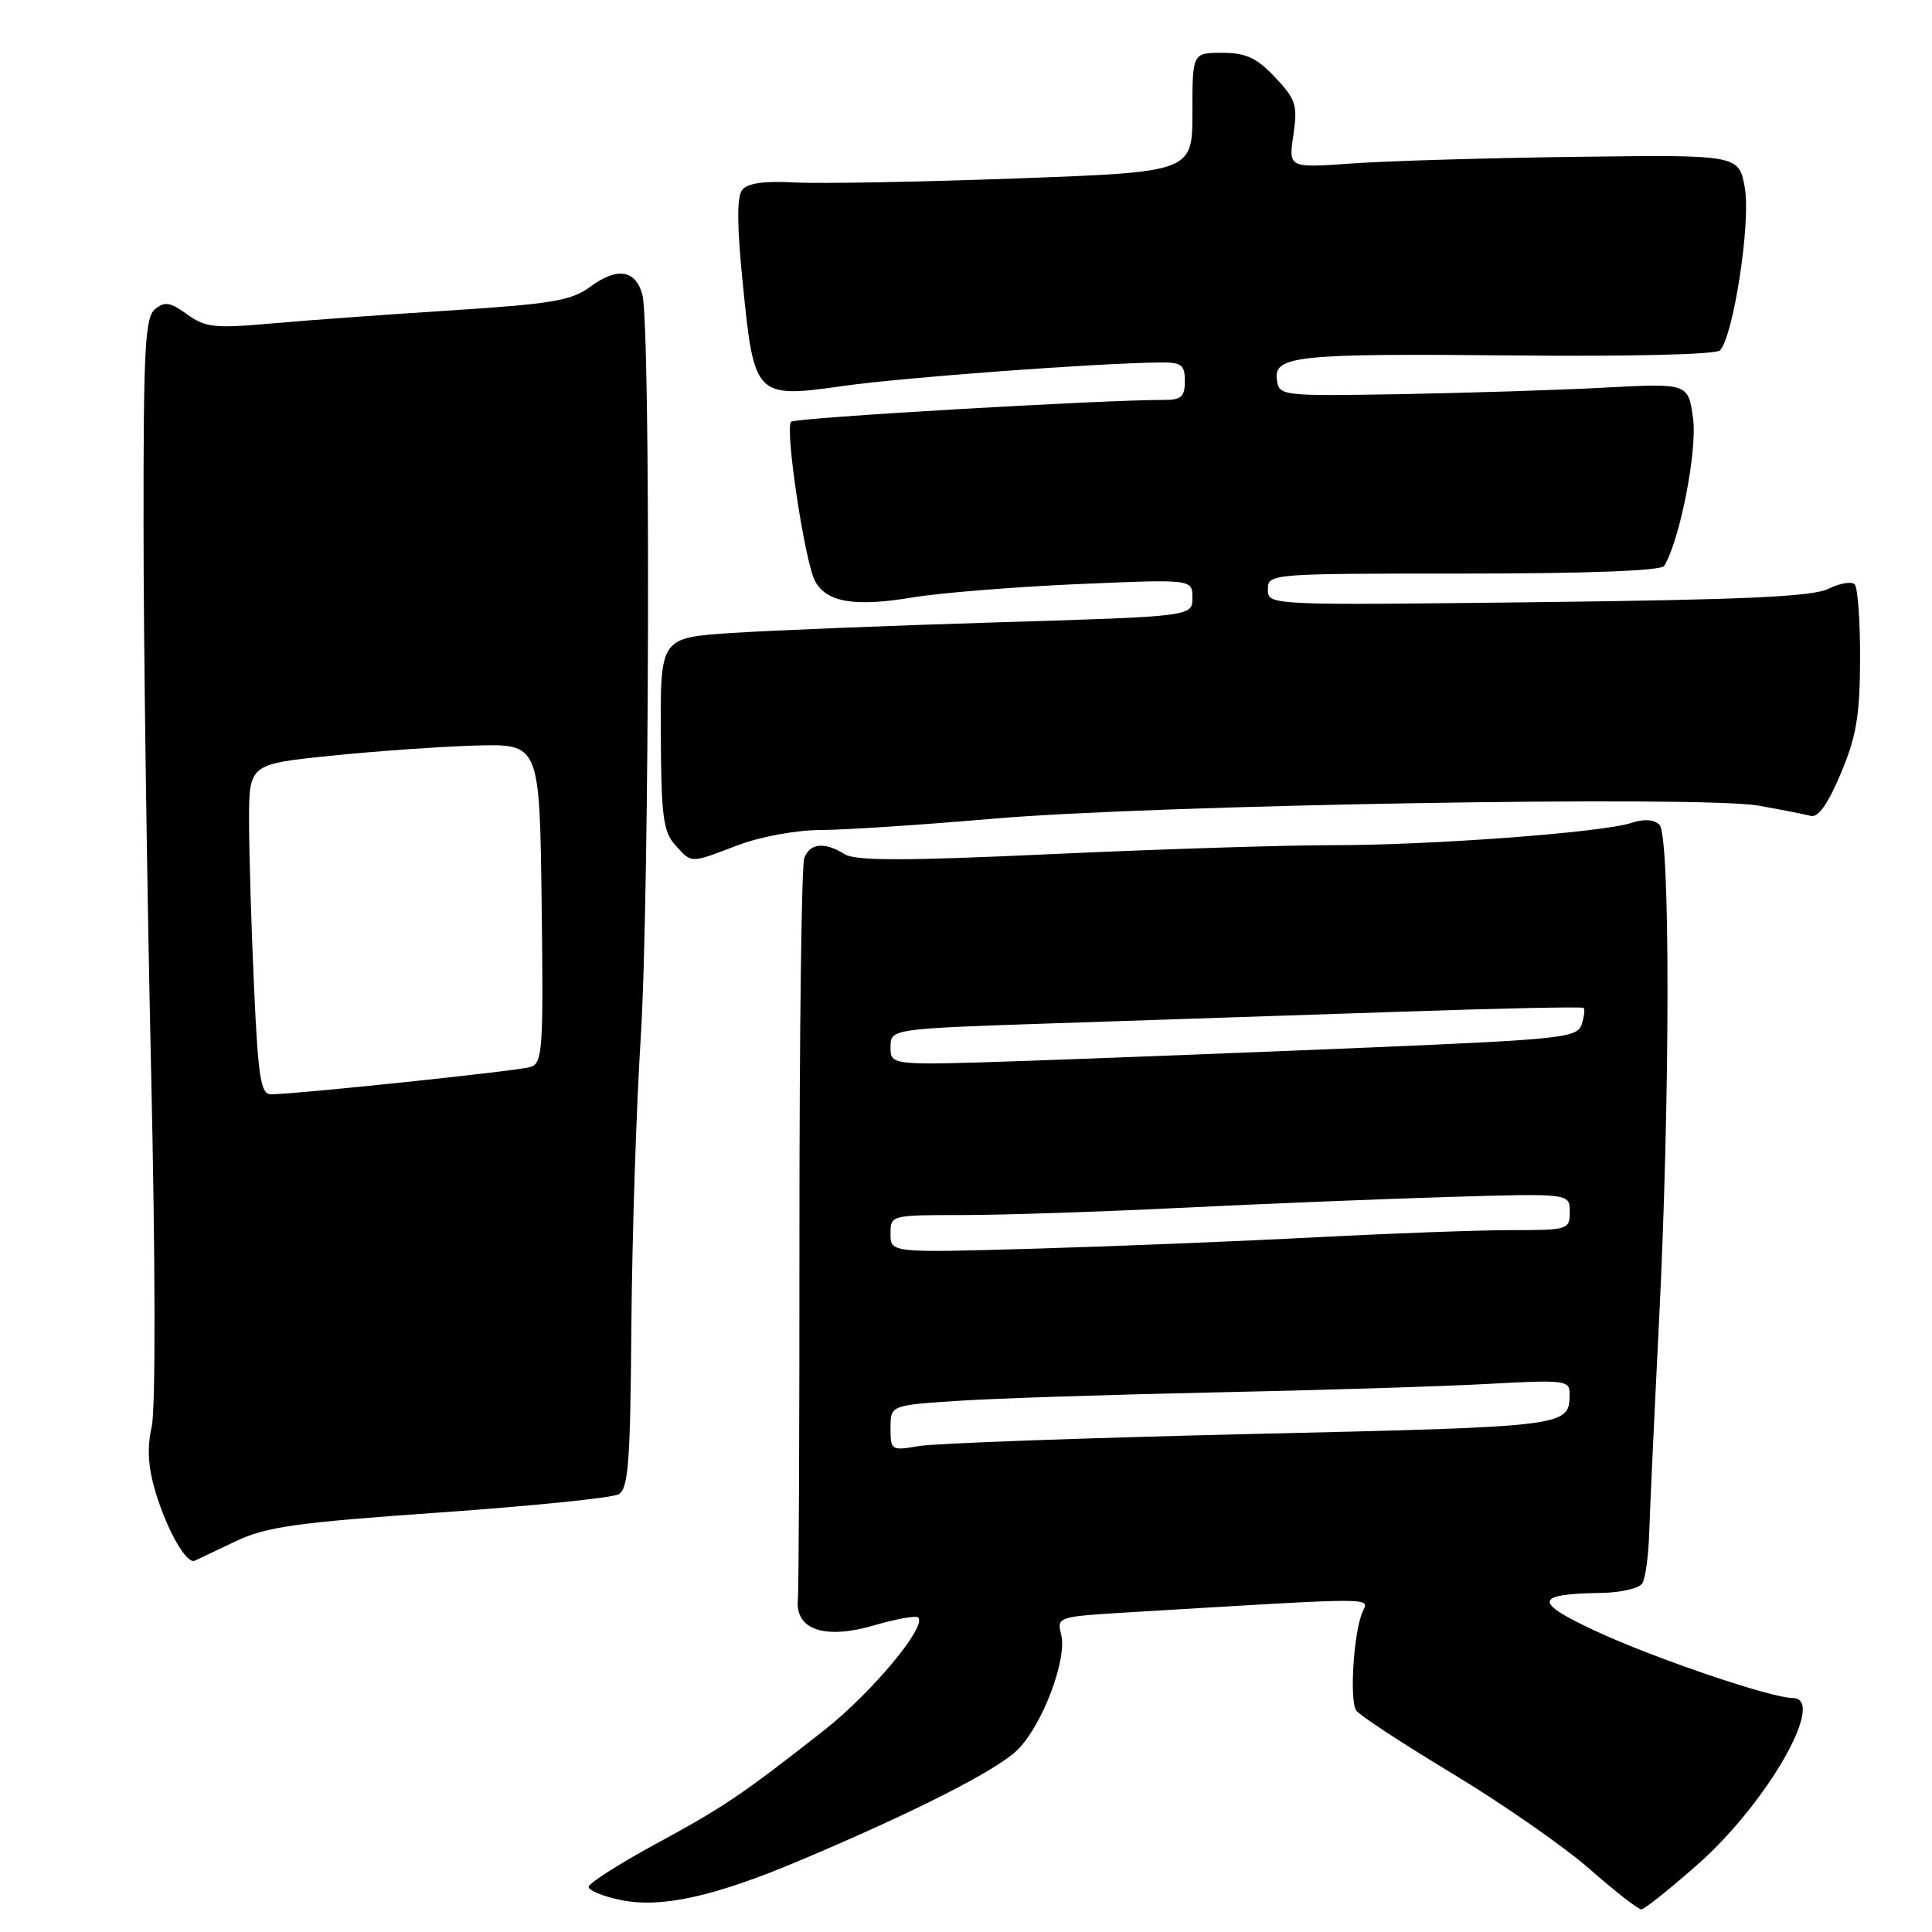 <?xml version="1.0" encoding="UTF-8" standalone="no"?>
<!DOCTYPE svg PUBLIC "-//W3C//DTD SVG 1.1//EN" "http://www.w3.org/Graphics/SVG/1.1/DTD/svg11.dtd" >
<svg xmlns="http://www.w3.org/2000/svg" xmlns:xlink="http://www.w3.org/1999/xlink" version="1.1" viewBox="0 0 256 256">
 <g >
 <path fill="currentColor"
d=" M 106.00 246.52 C 121.23 240.09 132.03 234.60 134.80 231.89 C 138.09 228.67 141.44 219.87 140.61 216.59 C 140.02 214.24 140.11 214.21 149.76 213.63 C 183.31 211.62 181.37 211.62 180.52 213.64 C 179.35 216.42 178.80 225.33 179.71 226.65 C 180.14 227.29 185.90 231.06 192.50 235.04 C 199.10 239.02 207.25 244.69 210.61 247.64 C 213.97 250.59 217.06 253.00 217.48 253.00 C 217.89 253.00 221.30 250.28 225.06 246.95 C 234.24 238.81 242.10 225.00 237.55 225.00 C 234.73 225.00 219.39 219.80 211.65 216.22 C 203.10 212.27 203.21 211.20 212.19 211.07 C 214.77 211.03 217.22 210.46 217.62 209.80 C 218.03 209.14 218.44 206.10 218.53 203.05 C 218.63 200.00 219.20 187.60 219.81 175.50 C 221.30 146.01 221.34 110.74 219.89 109.29 C 219.17 108.57 217.85 108.48 216.14 109.05 C 212.27 110.31 189.61 112.00 176.70 111.99 C 170.54 111.98 153.87 112.51 139.65 113.16 C 119.80 114.08 113.36 114.08 111.91 113.18 C 109.27 111.53 107.32 111.71 106.57 113.69 C 106.21 114.62 105.93 136.55 105.93 162.44 C 105.94 188.32 105.85 210.61 105.72 211.97 C 105.36 215.97 109.29 217.28 115.86 215.36 C 118.76 214.51 121.38 214.04 121.67 214.33 C 122.84 215.51 115.49 224.32 109.21 229.26 C 98.29 237.84 95.93 239.43 86.75 244.41 C 81.94 247.03 78.00 249.55 78.00 250.02 C 78.00 250.50 79.91 251.28 82.25 251.76 C 87.62 252.87 94.62 251.32 106.00 246.52 Z  M 31.22 204.23 C 35.25 202.31 39.20 201.75 58.18 200.42 C 70.41 199.56 81.11 198.48 81.96 198.00 C 83.26 197.27 83.52 193.86 83.66 175.82 C 83.75 164.09 84.31 146.85 84.90 137.50 C 86.07 119.02 86.23 43.05 85.11 39.01 C 84.19 35.73 81.77 35.37 78.21 38.00 C 75.73 39.83 73.14 40.27 59.91 41.12 C 51.44 41.66 40.67 42.44 36.00 42.86 C 28.42 43.53 27.21 43.40 24.79 41.65 C 22.55 40.03 21.82 39.91 20.54 40.97 C 19.22 42.06 19.00 46.19 19.02 69.87 C 19.02 85.07 19.47 117.20 20.01 141.28 C 20.60 167.26 20.63 186.68 20.10 189.05 C 19.47 191.87 19.61 194.39 20.61 197.71 C 22.14 202.80 24.73 207.31 25.81 206.80 C 26.19 206.63 28.62 205.47 31.22 204.23 Z  M 97.76 112.00 C 100.76 110.86 105.49 109.99 108.76 109.98 C 111.92 109.97 122.15 109.30 131.50 108.49 C 152.67 106.65 225.36 105.41 233.00 106.75 C 236.03 107.29 239.15 107.90 239.94 108.11 C 240.91 108.37 242.22 106.53 243.91 102.50 C 245.98 97.59 246.44 94.84 246.47 87.34 C 246.49 82.30 246.16 77.83 245.75 77.42 C 245.34 77.01 243.77 77.28 242.25 78.03 C 240.15 79.06 231.06 79.47 203.75 79.79 C 168.00 80.21 168.00 80.21 168.00 78.10 C 168.00 76.02 168.24 76.00 193.94 76.00 C 210.39 76.00 220.11 75.63 220.51 74.99 C 222.58 71.64 224.92 59.69 224.34 55.44 C 223.70 50.78 223.70 50.78 212.60 51.36 C 206.49 51.69 194.30 52.07 185.50 52.23 C 169.84 52.49 169.49 52.45 169.20 50.37 C 168.73 47.13 171.70 46.82 200.75 47.10 C 216.01 47.25 227.41 46.97 227.91 46.43 C 229.69 44.53 231.99 29.54 231.21 24.97 C 230.44 20.50 230.44 20.50 208.97 20.78 C 197.16 20.93 183.73 21.33 179.12 21.66 C 170.73 22.26 170.73 22.26 171.38 17.88 C 171.96 13.93 171.72 13.18 168.96 10.25 C 166.51 7.65 165.11 7.00 161.95 7.00 C 158.00 7.00 158.00 7.00 158.00 14.89 C 158.00 22.79 158.00 22.79 134.75 23.64 C 121.96 24.11 108.77 24.35 105.43 24.18 C 101.26 23.95 99.05 24.26 98.33 25.18 C 97.62 26.09 97.65 29.99 98.44 37.75 C 99.94 52.65 100.09 52.79 111.82 51.13 C 119.81 50.00 145.55 48.10 153.75 48.03 C 156.56 48.00 157.00 48.34 157.00 50.50 C 157.00 52.56 156.52 53.00 154.25 52.99 C 146.05 52.98 105.40 55.35 104.83 55.88 C 103.96 56.69 106.63 74.43 108.00 77.00 C 109.50 79.81 113.25 80.44 120.87 79.17 C 124.52 78.56 134.36 77.77 142.75 77.40 C 158.00 76.74 158.00 76.74 158.00 79.21 C 158.00 81.68 158.00 81.68 132.25 82.46 C 118.09 82.89 102.22 83.53 97.00 83.87 C 87.50 84.50 87.50 84.50 87.56 97.21 C 87.61 108.11 87.88 110.21 89.46 111.96 C 91.71 114.44 91.33 114.44 97.76 112.00 Z  M 118.00 189.24 C 118.00 186.21 118.00 186.21 126.75 185.63 C 131.56 185.30 146.97 184.80 161.00 184.50 C 175.03 184.21 191.34 183.70 197.25 183.37 C 207.28 182.82 208.00 182.91 207.98 184.64 C 207.95 189.05 208.18 189.02 165.92 190.01 C 143.69 190.53 123.81 191.25 121.75 191.61 C 118.10 192.24 118.00 192.18 118.00 189.24 Z  M 118.00 163.50 C 118.00 161.01 118.02 161.00 127.59 161.00 C 132.86 161.00 145.80 160.57 156.34 160.05 C 166.88 159.53 182.81 158.88 191.75 158.61 C 208.00 158.12 208.00 158.12 208.00 160.56 C 208.00 162.94 207.80 163.00 200.18 163.00 C 195.87 163.00 184.29 163.43 174.43 163.94 C 164.57 164.46 147.84 165.14 137.25 165.45 C 118.00 166.01 118.00 166.01 118.00 163.50 Z  M 118.00 138.75 C 118.00 136.32 118.00 136.32 139.75 135.59 C 151.71 135.19 172.30 134.50 185.50 134.06 C 198.70 133.61 209.65 133.38 209.84 133.55 C 210.03 133.71 209.91 134.70 209.58 135.74 C 209.02 137.51 207.03 137.72 181.24 138.81 C 165.98 139.45 145.51 140.24 135.75 140.58 C 118.00 141.18 118.00 141.18 118.00 138.75 Z  M 33.66 130.75 C 33.30 122.91 33.01 113.07 33.00 108.88 C 33.00 101.26 33.00 101.26 43.75 100.15 C 49.66 99.54 58.33 98.93 63.00 98.79 C 71.50 98.55 71.50 98.55 71.77 119.70 C 72.02 139.20 71.90 140.89 70.27 141.39 C 68.57 141.91 39.19 144.99 35.91 145.00 C 34.55 145.00 34.21 142.85 33.66 130.75 Z "/>
</g>
</svg>